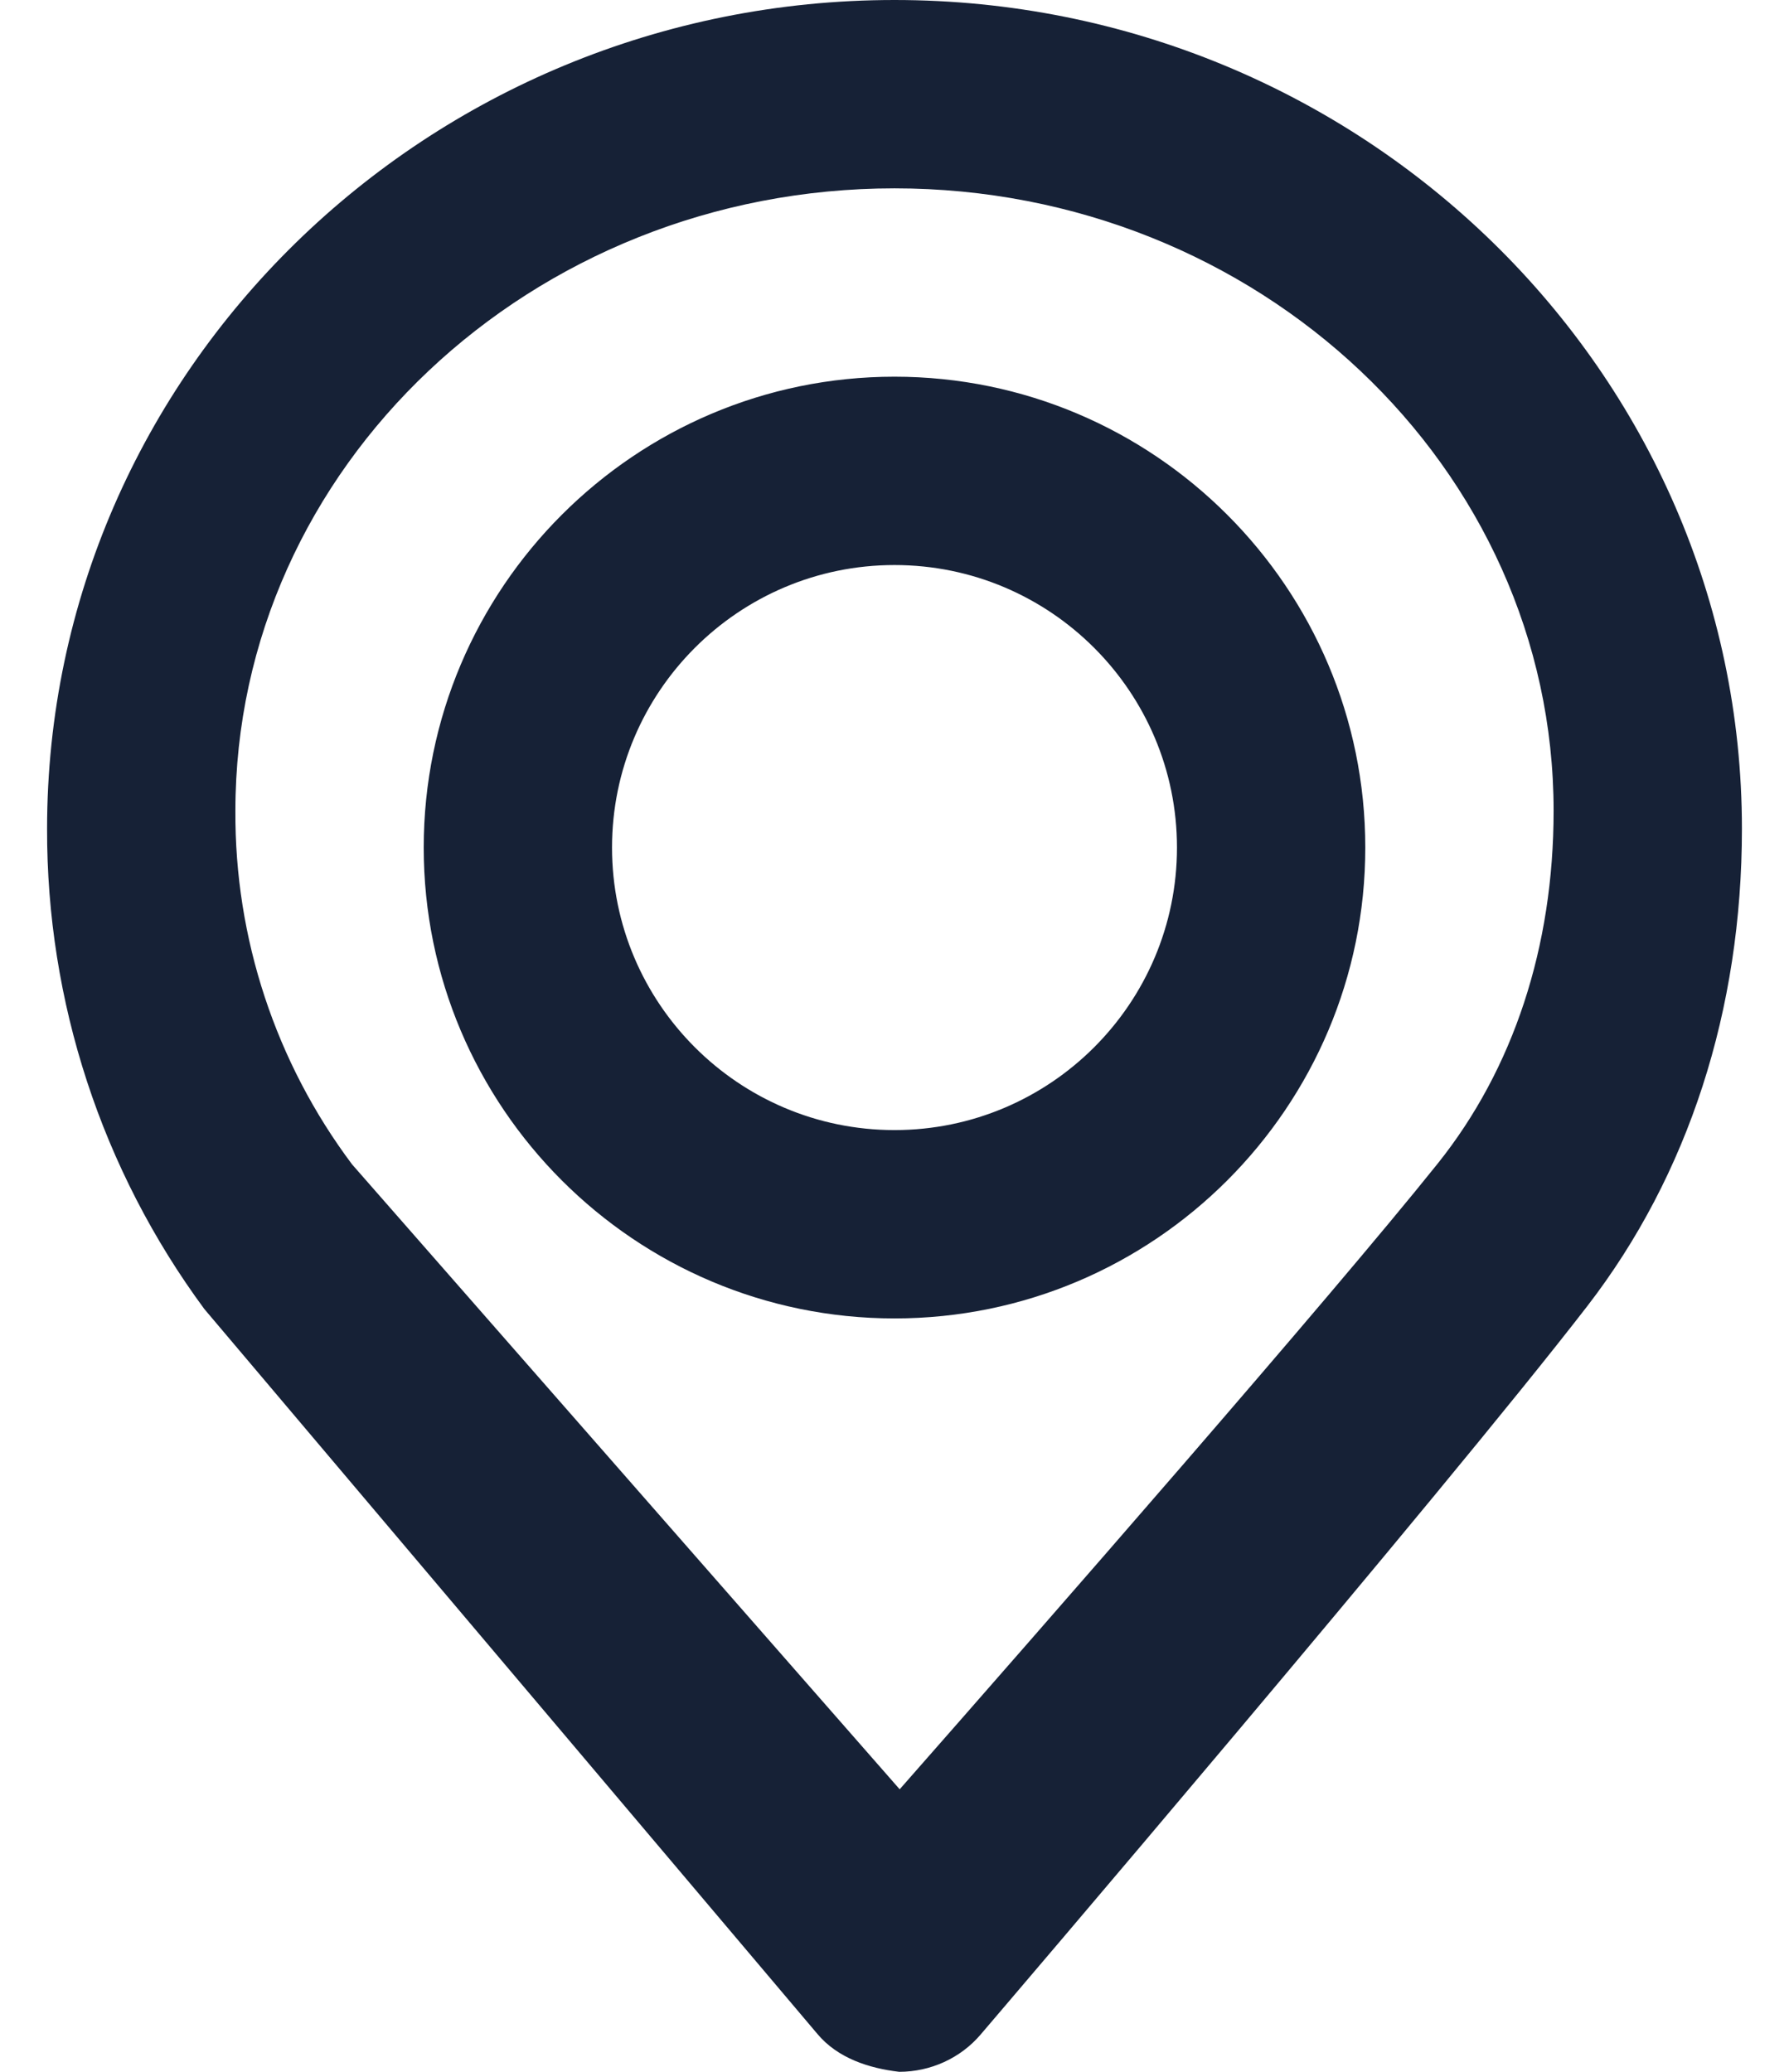 <svg width="19" height="22" viewBox="0 0 19 22" fill="none" xmlns="http://www.w3.org/2000/svg">
<path d="M9.5 2C5.64 2 2.5 4.964 2.5 8.609C2.492 9.962 2.927 11.281 3.739 12.364L9.555 19C11.08 17.266 14.12 13.791 15.268 12.357C16.074 11.35 16.5 10.053 16.5 8.61C16.5 4.964 13.36 2 9.5 2ZM9.55 22C9.225 21.962 8.897 21.854 8.683 21.6L2.17 13.9C1.08 12.423 0.495 10.635 0.5 8.8C0.5 3.948 4.538 0 9.5 0C14.462 0 18.5 3.948 18.5 8.8C18.5 10.725 17.932 12.477 16.858 13.869C15.33 15.848 10.614 21.371 10.414 21.605C10.201 21.855 9.883 22 9.55 22ZM9.5 6C7.845 6 6.5 7.345 6.5 9C6.5 10.655 7.845 12 9.5 12C11.155 12 12.5 10.655 12.5 9C12.5 7.345 11.155 6 9.5 6ZM9.5 14C6.744 14 4.5 11.758 4.5 9C4.5 6.244 6.744 4 9.5 4C12.258 4 14.5 6.244 14.5 9C14.5 11.758 12.258 14 9.5 14Z" fill="#162136"/>
</svg>
